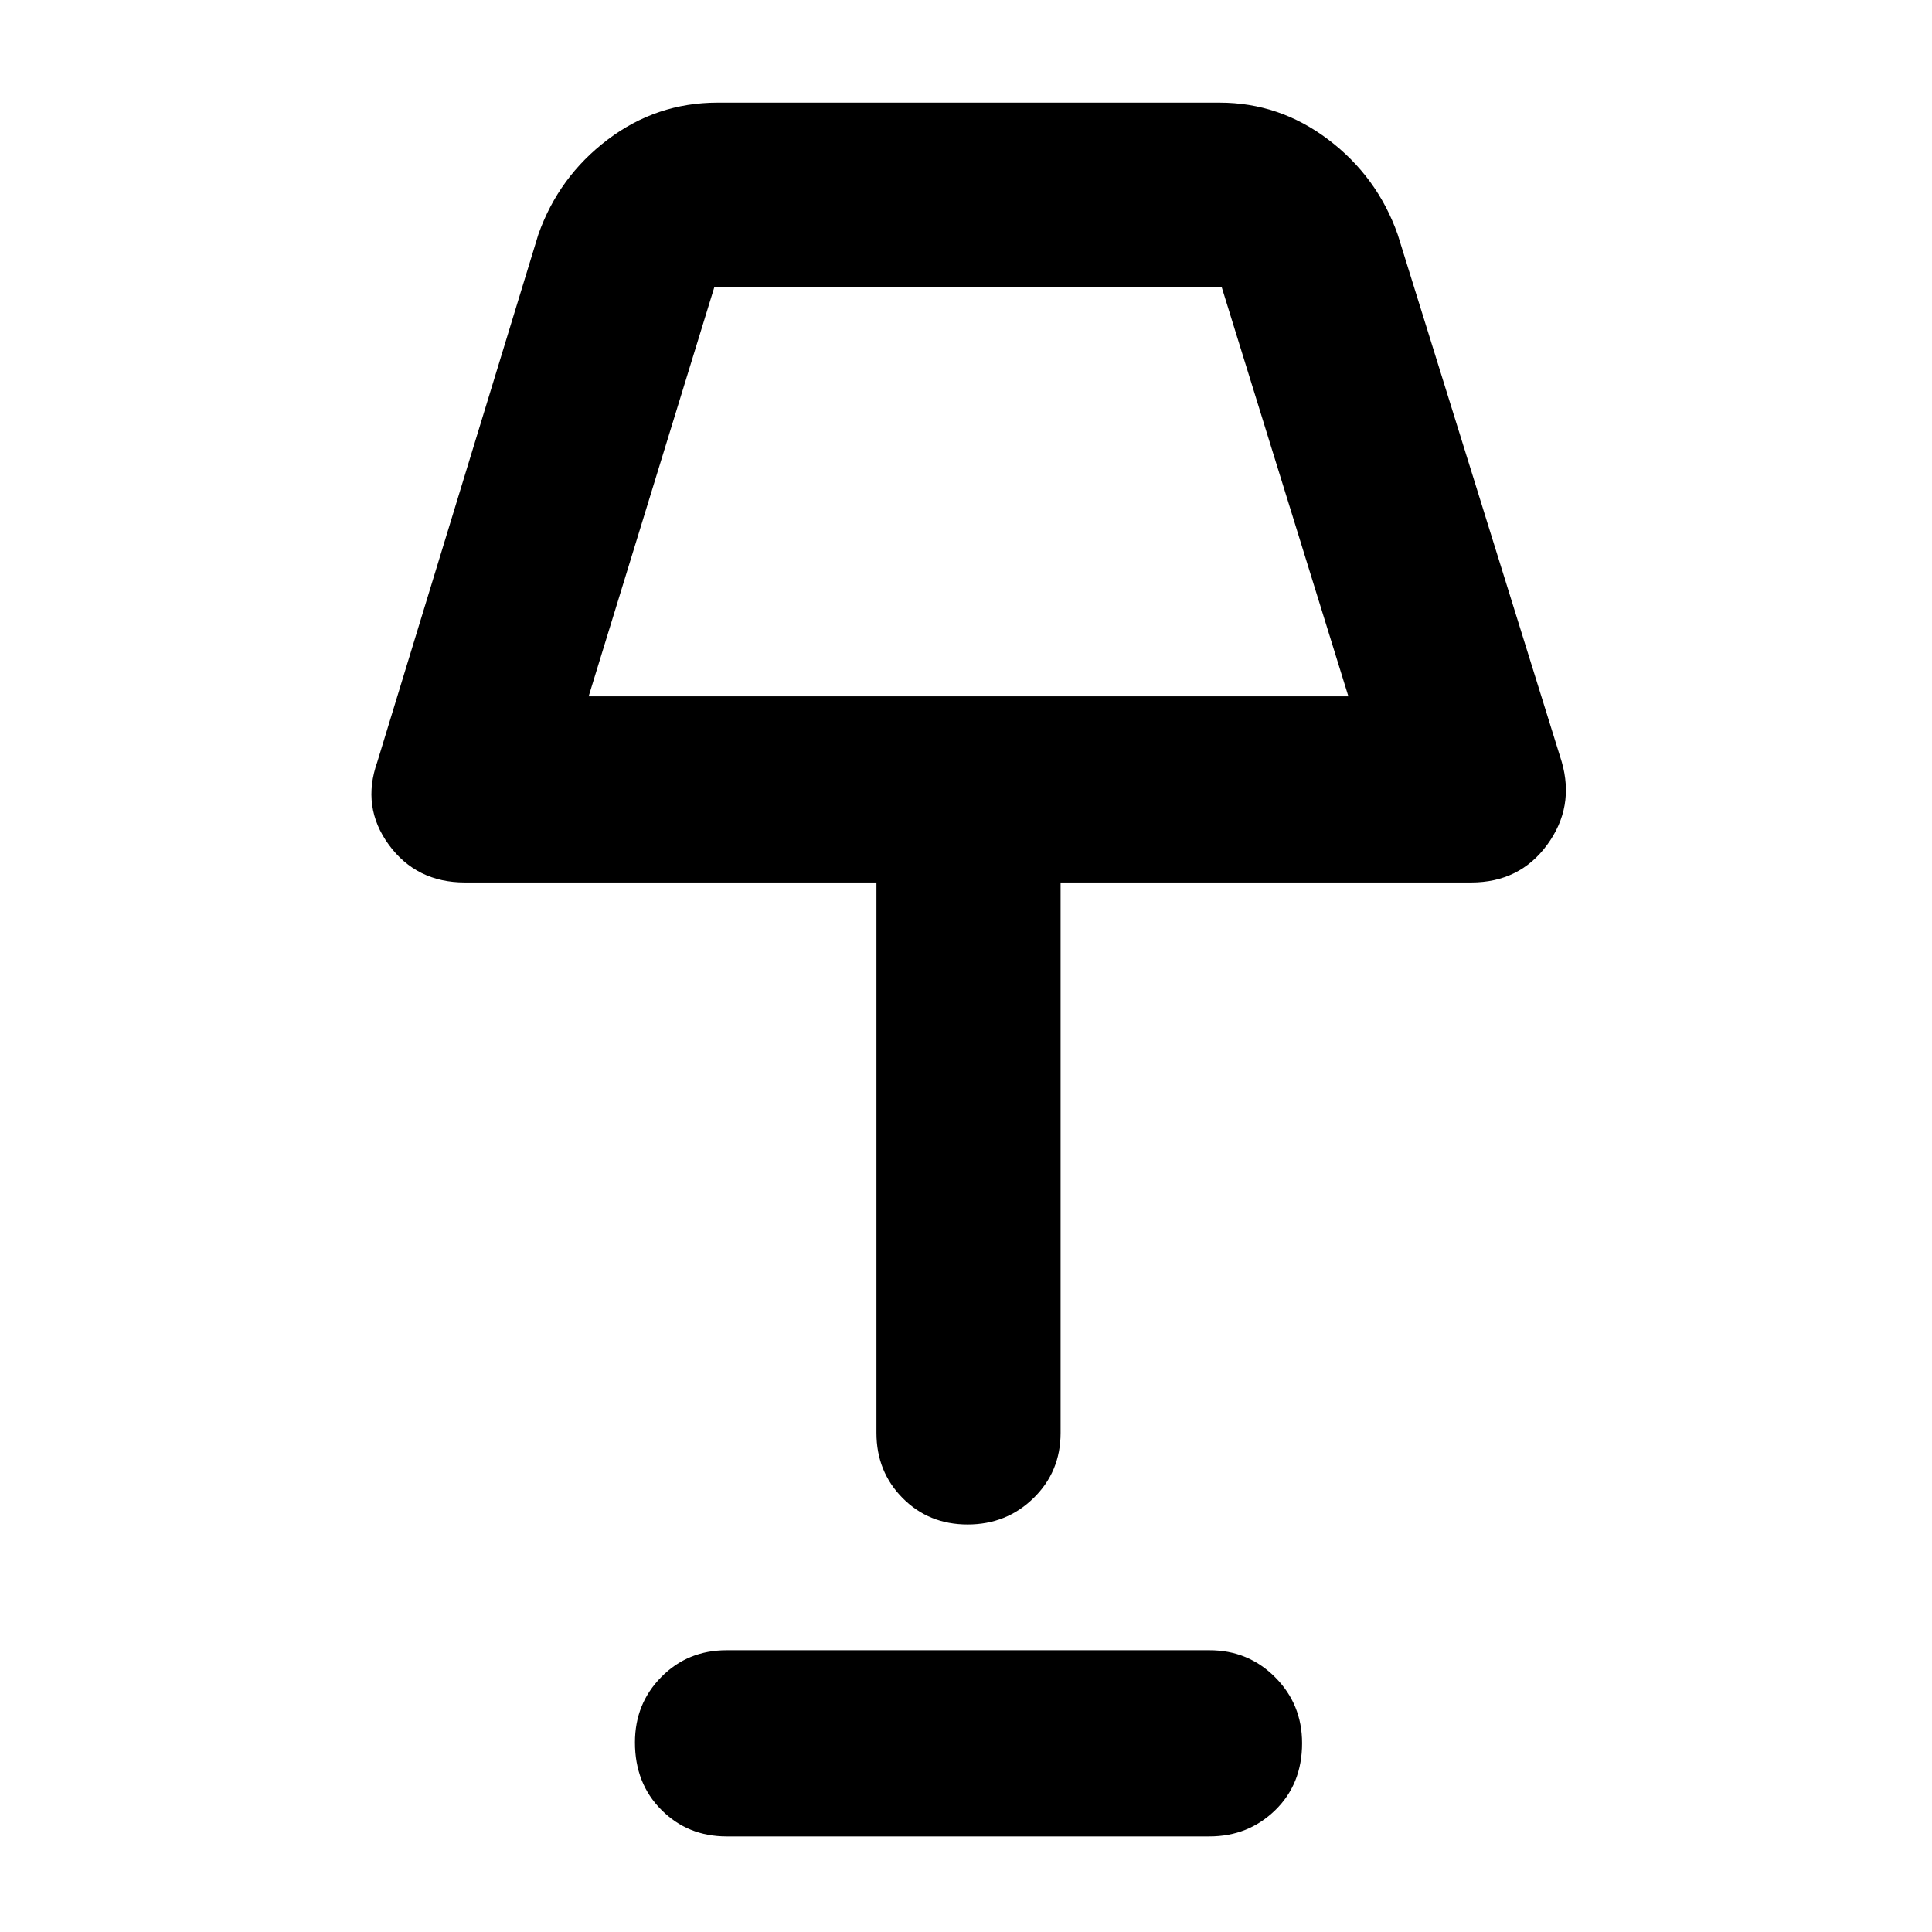 <svg xmlns="http://www.w3.org/2000/svg" height="48" viewBox="0 -960 960 960" width="48"><path d="M480.82-202.5q-19.32 0-32.32-13.13-13-13.12-13-32.37v-273.5H231q-24.09 0-37.8-18.75-13.7-18.75-5.7-41.25l80-262q10.13-28.69 34.41-47.09Q326.2-909 356.5-909H606q29.8 0 54.09 18.41 24.28 18.4 34.41 47.09l81.5 262q6.5 22.5-7.2 41.25-13.71 18.75-37.8 18.75H527V-248q0 19.25-13.43 32.37-13.42 13.13-32.75 13.13ZM292.5-614H670l-63-203.5H355L292.5-614ZM361-47.5q-19.25 0-32.37-13.18-13.13-13.17-13.13-33.5 0-19.32 13.13-32.57Q341.75-140 361-140h240q19.25 0 32.63 13.43Q647-113.15 647-93.82q0 20.32-13.37 33.32-13.38 13-32.63 13H361ZM481-715Z"/></svg>